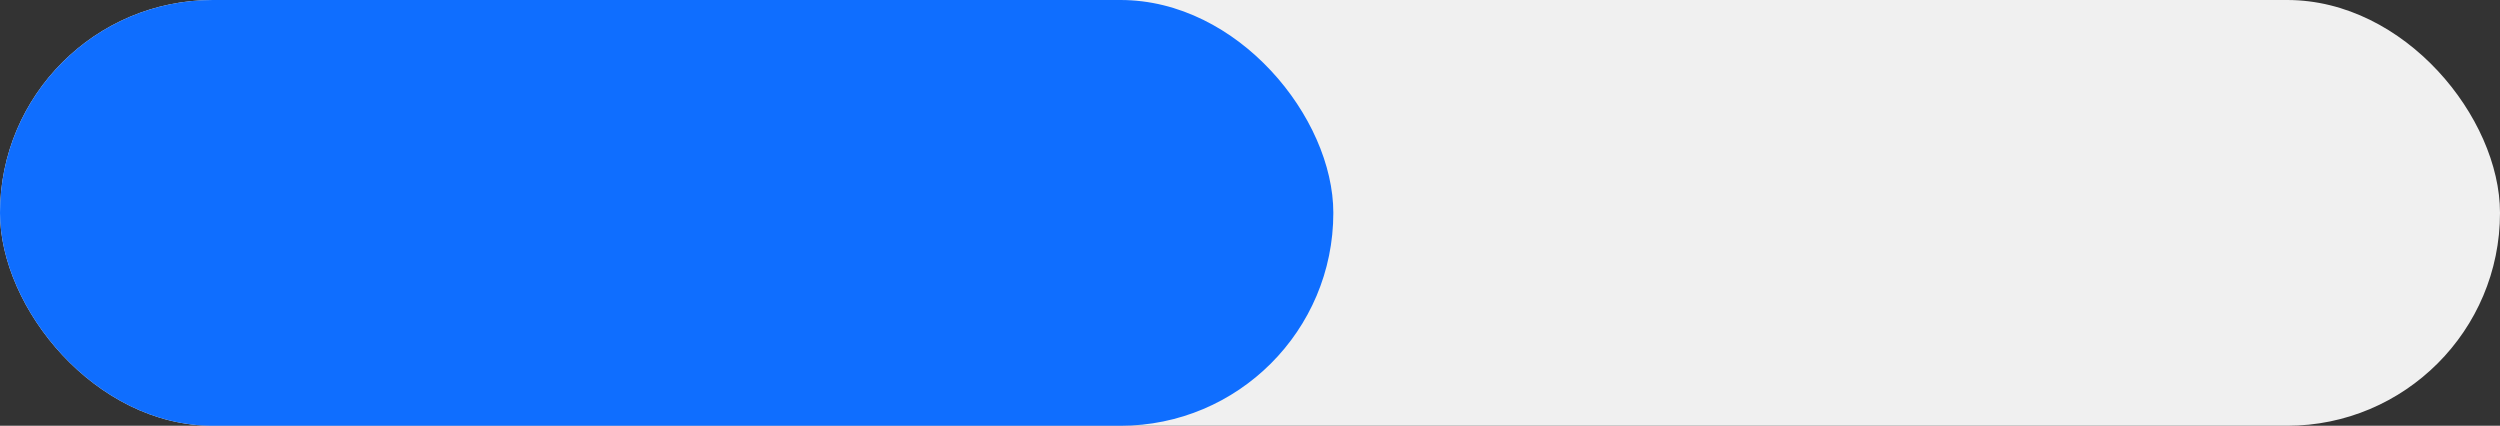 <svg xmlns="http://www.w3.org/2000/svg" width="229" height="39" viewBox="0 0 229 39" fill="none">
  <rect x="0" y="0" width="229" height="39" fill="#333333" stroke="none"/>
  <rect width="229" height="39" rx="19.5" fill="#F0F0F0"/>
  <rect width="122.133" height="39" rx="19.5" fill="#0F6EFF"/>
</svg>